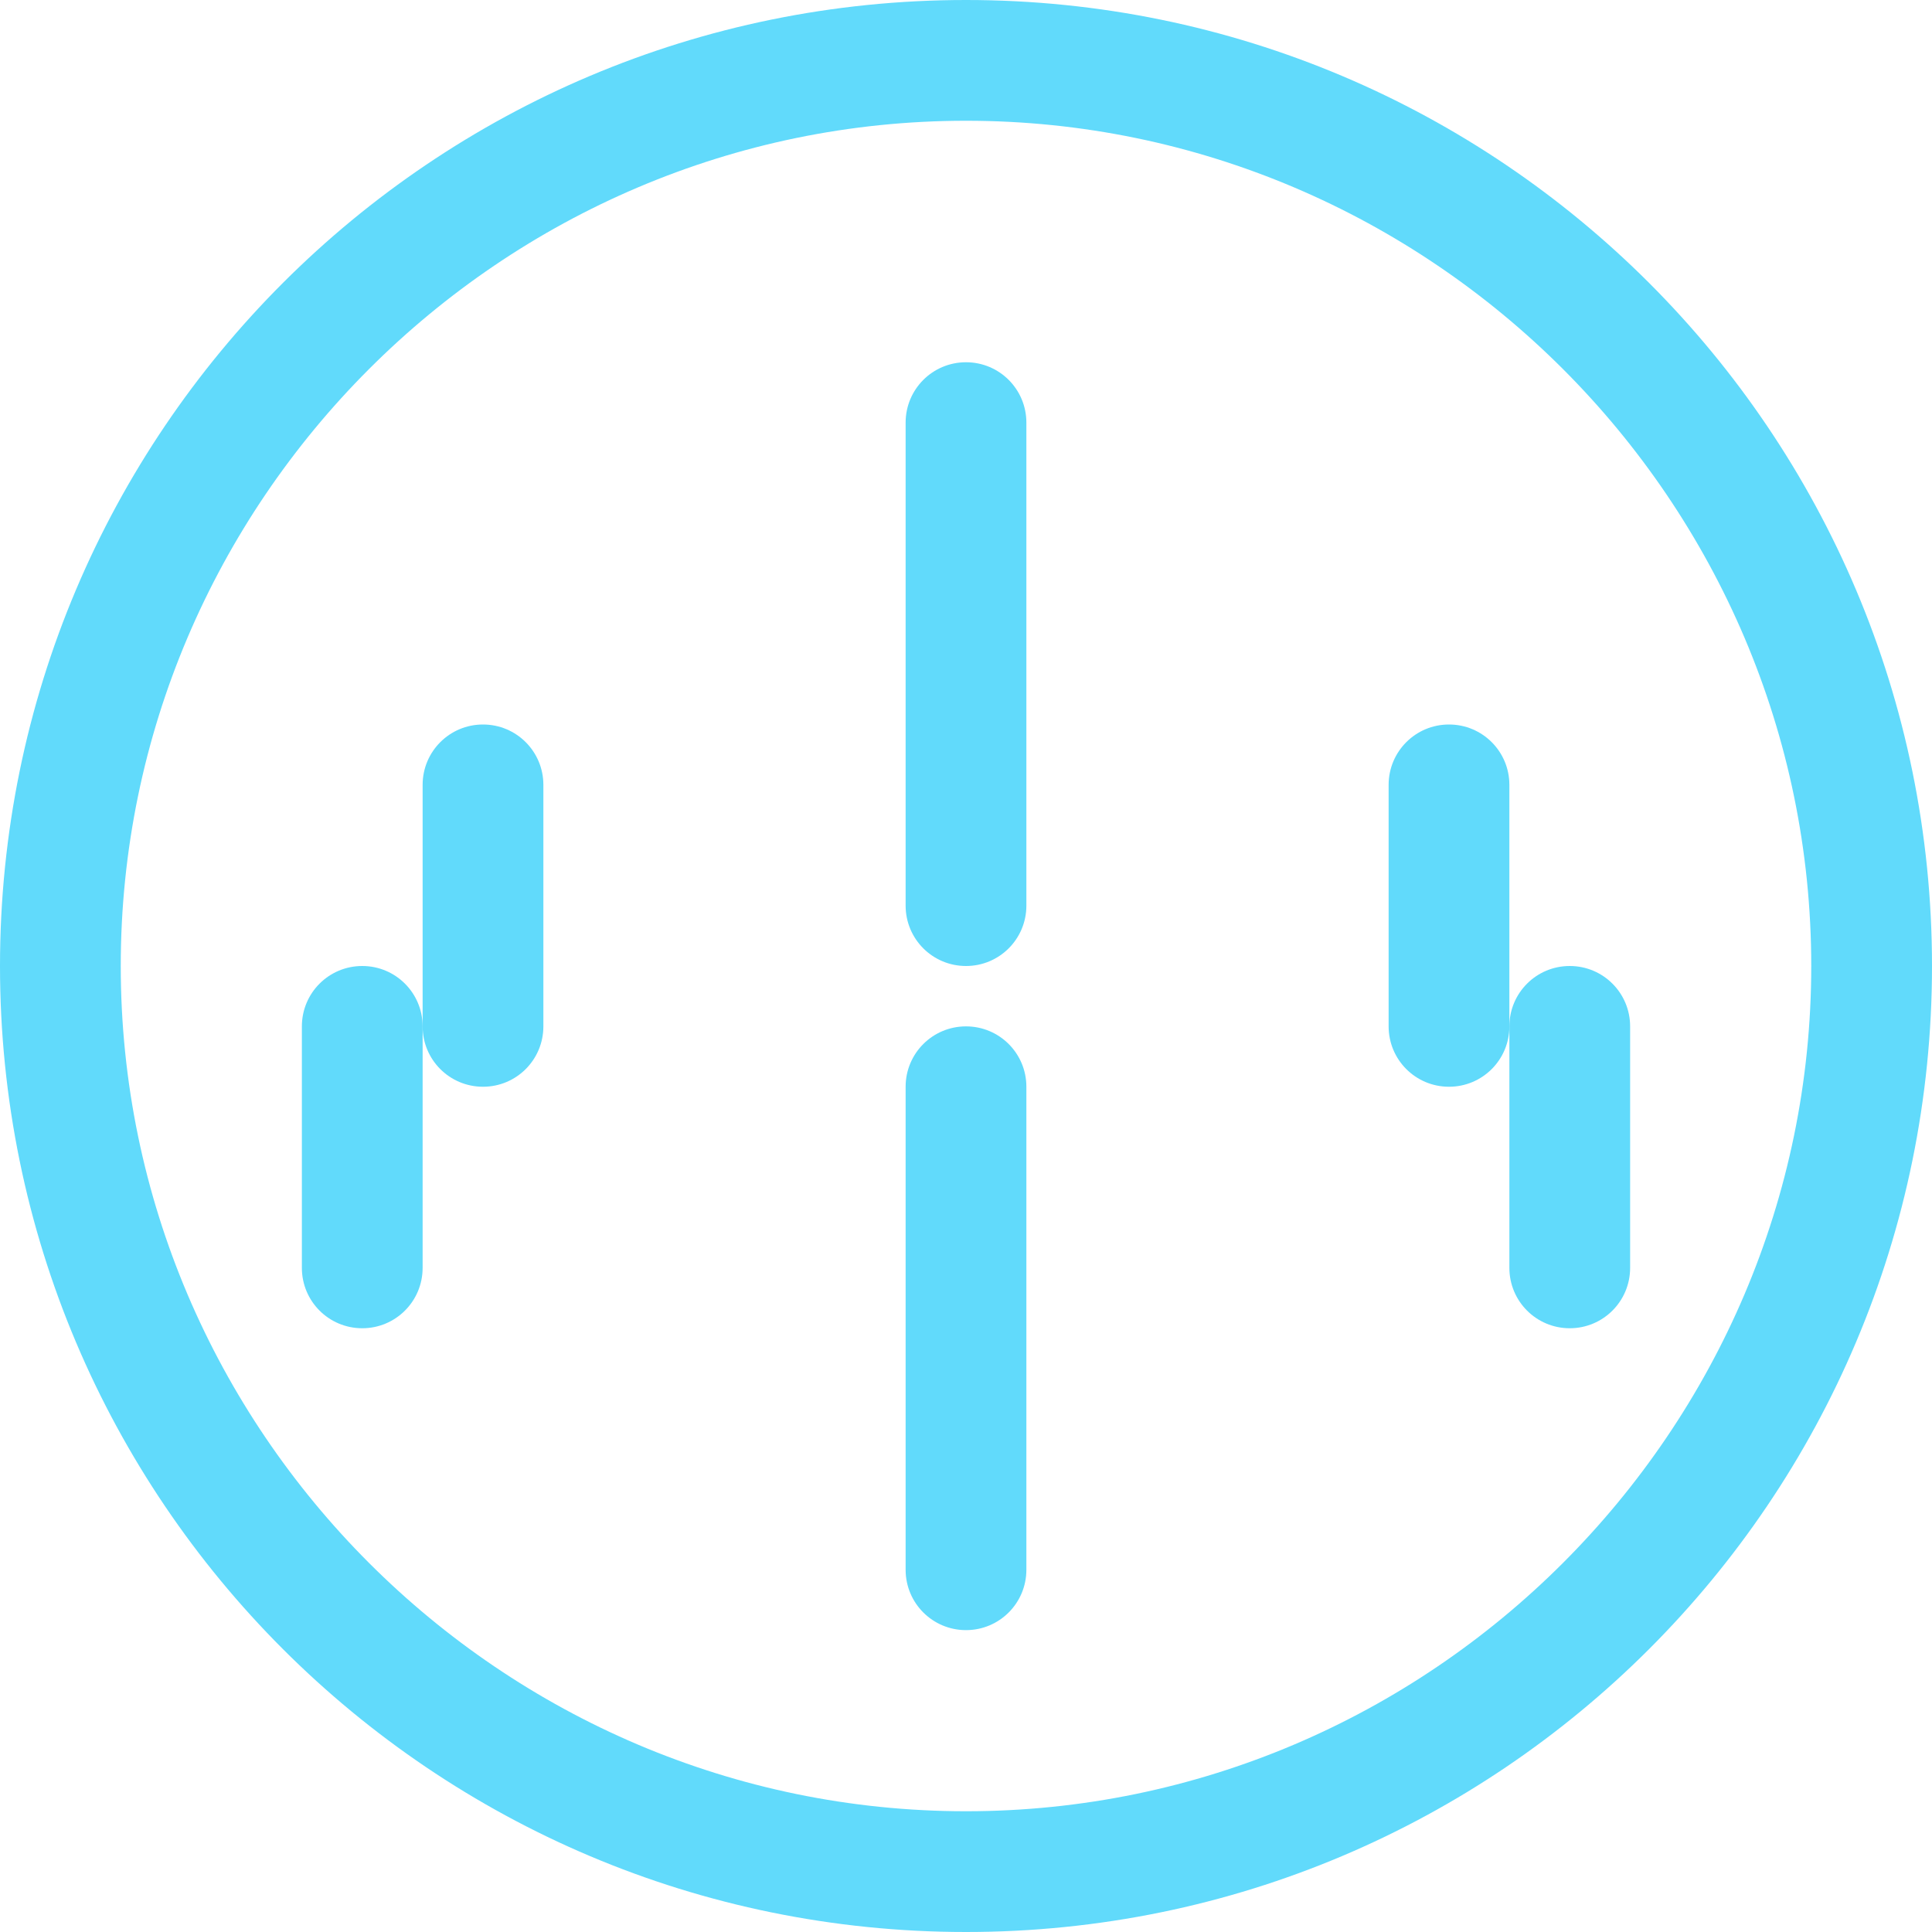<svg xmlns="http://www.w3.org/2000/svg" viewBox="0 0 1024 1024"><path fill="#61DAFB" d="M512 1024C229.2 1024 0 794.8 0 512S229.2 0 512 0s512 229.2 512 512-229.2 512-512 512zm0-960C265.6 64 64 265.6 64 512s201.6 448 448 448 448-201.6 448-448S758.4 64 512 64z"/><path fill="#61DAFB" d="M512 192c-17.7 0-32 14.3-32 32v256c0 17.7 14.3 32 32 32s32-14.3 32-32V224c0-17.7-14.3-32-32-32z"/><path fill="#61DAFB" d="M512 544c-17.7 0-32 14.3-32 32v256c0 17.7 14.3 32 32 32s32-14.3 32-32V576c0-17.7-14.3-32-32-32z"/><path fill="#61DAFB" d="M768 384c-17.7 0-32 14.3-32 32v128c0 17.7 14.3 32 32 32s32-14.3 32-32V416c0-17.7-14.3-32-32-32z"/><path fill="#61DAFB" d="M256 384c-17.7 0-32 14.3-32 32v128c0 17.7 14.3 32 32 32s32-14.3 32-32V416c0-17.7-14.3-32-32-32z"/><path fill="#61DAFB" d="M832 512c-17.7 0-32 14.3-32 32v128c0 17.7 14.3 32 32 32s32-14.3 32-32V544c0-17.7-14.3-32-32-32z"/><path fill="#61DAFB" d="M192 512c-17.7 0-32 14.3-32 32v128c0 17.7 14.3 32 32 32s32-14.3 32-32V544c0-17.7-14.3-32-32-32z"/></svg>
